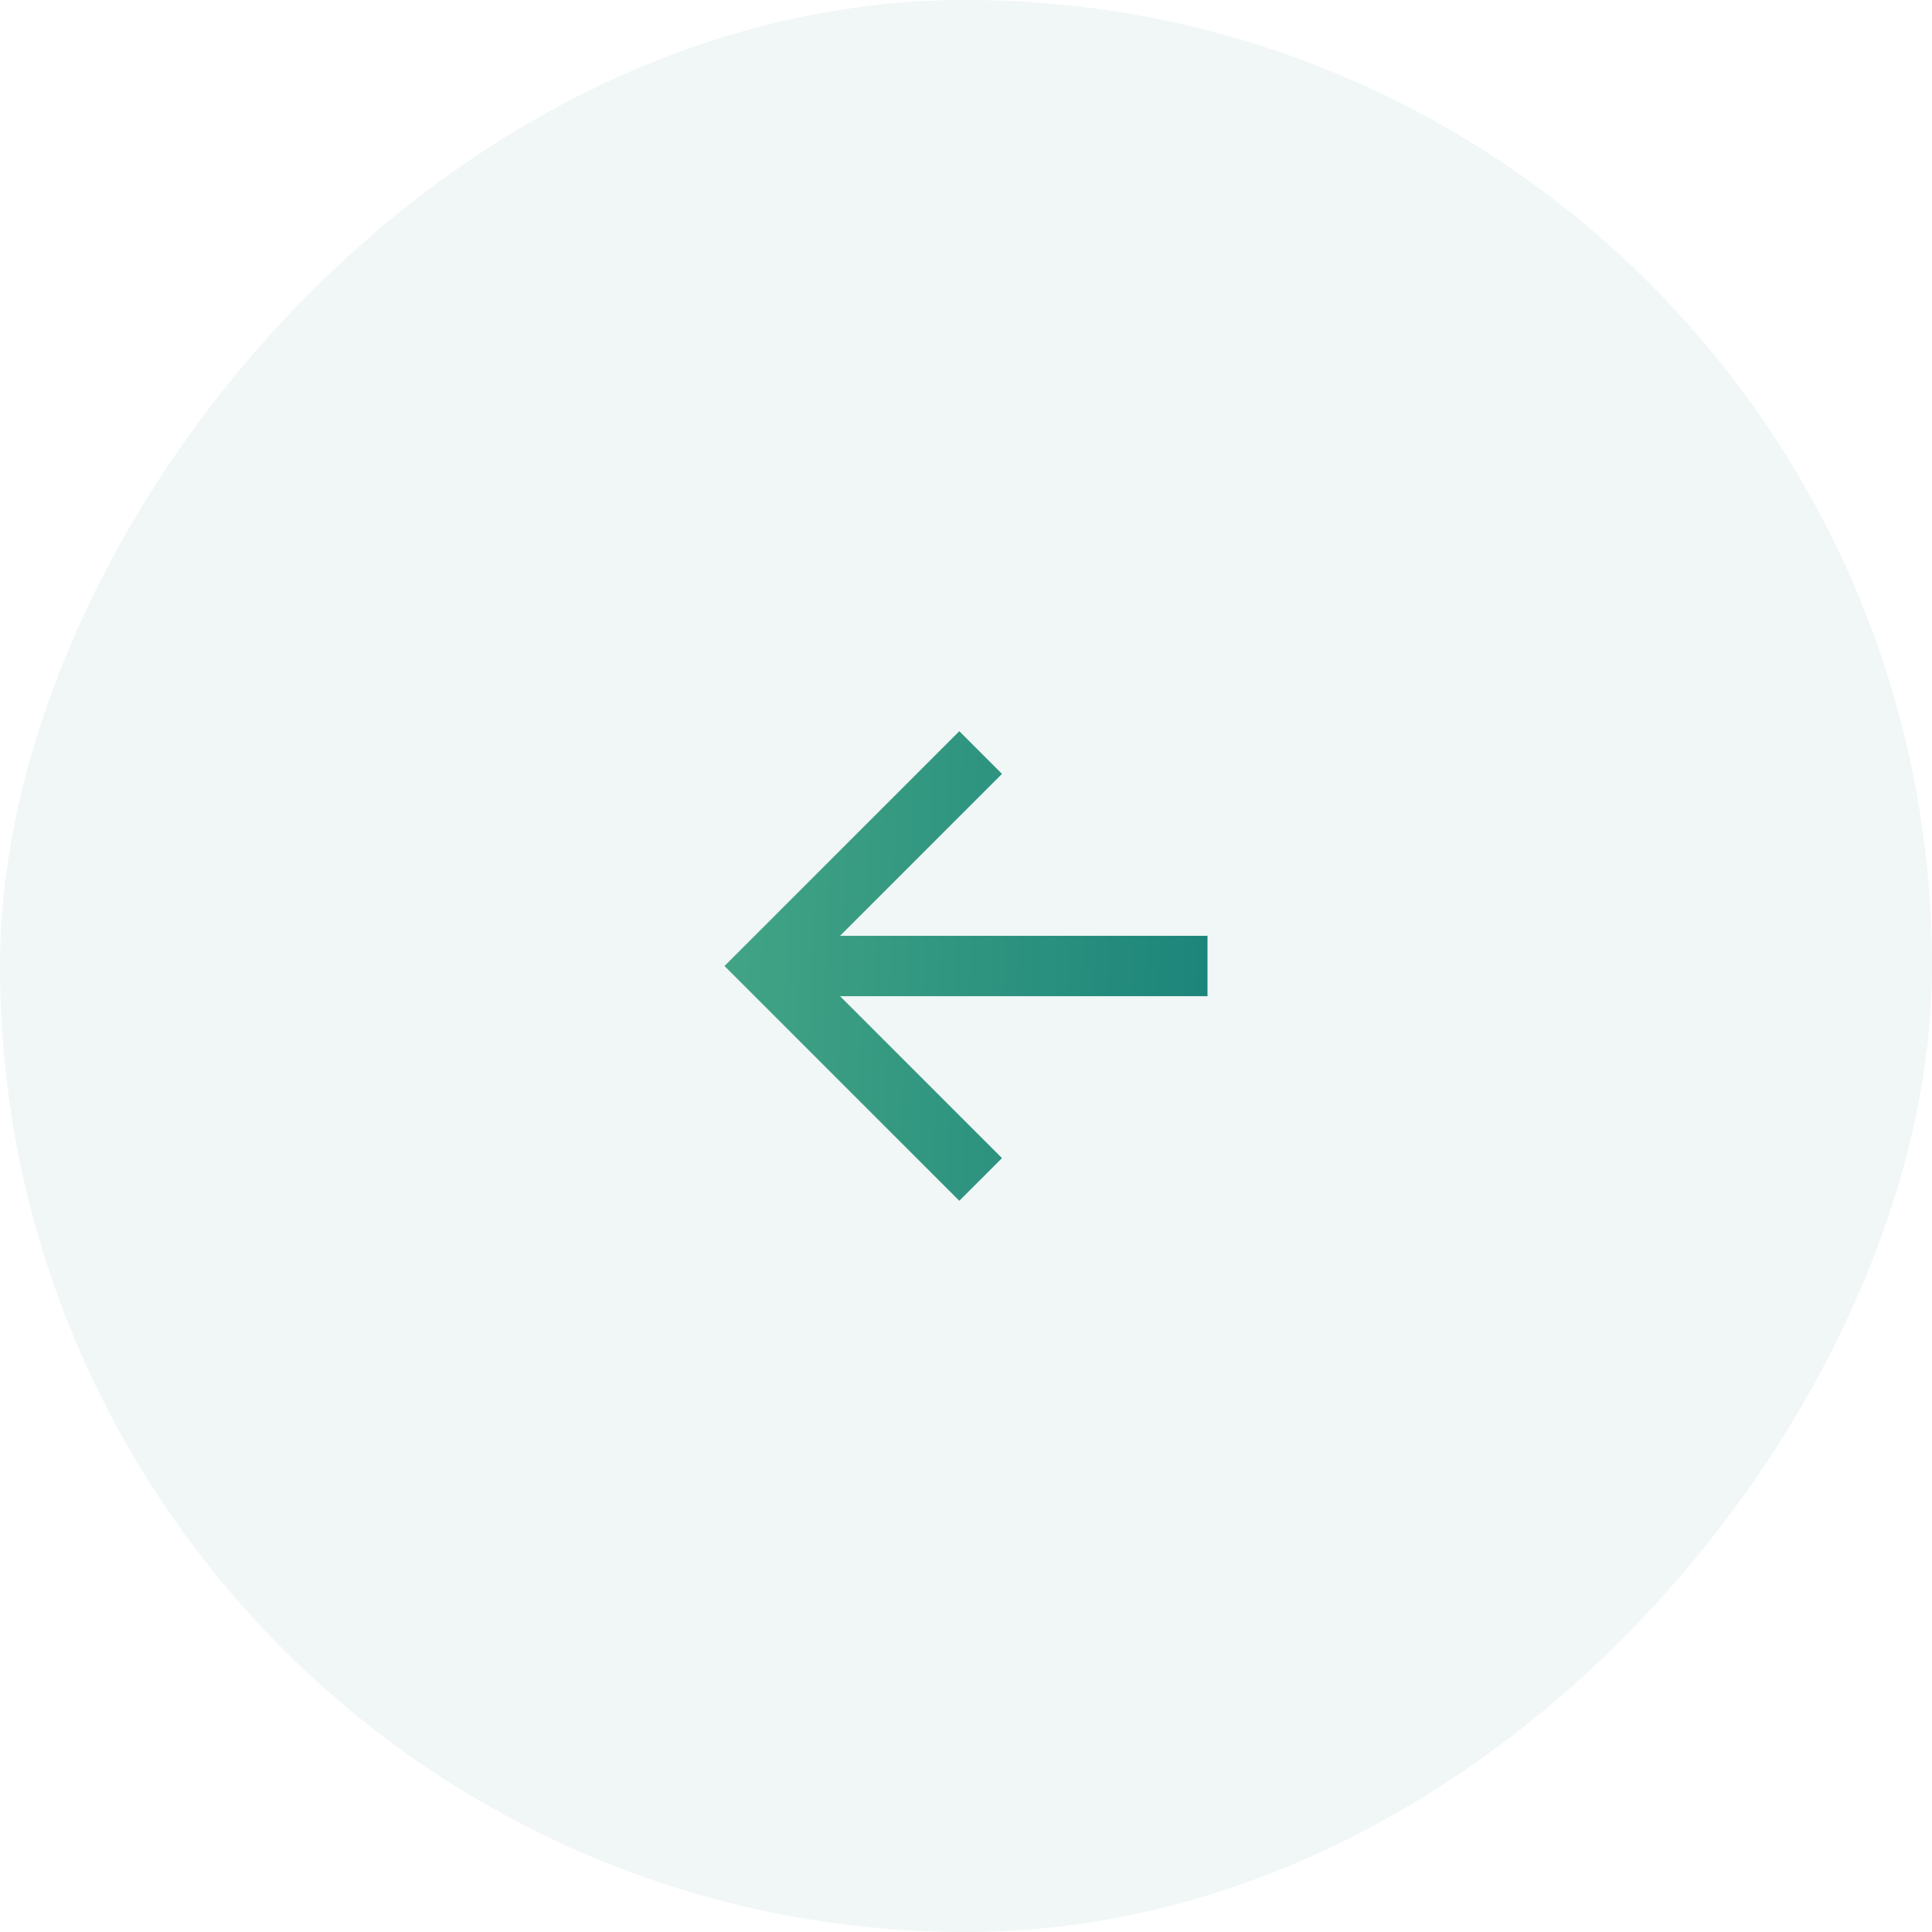 <svg width="64" height="64" viewBox="0 0 64 64" fill="none" xmlns="http://www.w3.org/2000/svg">
<rect width="64" height="64" rx="32" transform="matrix(-1 0 0 1 64 0)" fill="#1F877B" fill-opacity="0.07"/>
<g clip-path="url(#clip0_24_830)">
<path d="M27.828 31L33.192 25.636L31.778 24.222L24 32L31.778 39.778L33.192 38.364L27.828 33H40V31H27.828Z" fill="url(#paint0_linear_24_830)"/>
</g>
<defs>
<linearGradient id="paint0_linear_24_830" x1="50.204" y1="22.45" x2="13.052" y2="21.086" gradientUnits="userSpaceOnUse">
<stop stop-color="#057373"/>
<stop offset="0.291" stop-color="#1F877B"/>
<stop offset="0.497" stop-color="#319680"/>
<stop offset="1" stop-color="#5DB98D"/>
</linearGradient>
<clipPath id="clip0_24_830">
<rect width="24" height="24" fill="white" transform="matrix(-1 0 0 1 44 20)"/>
</clipPath>
</defs>
</svg>
